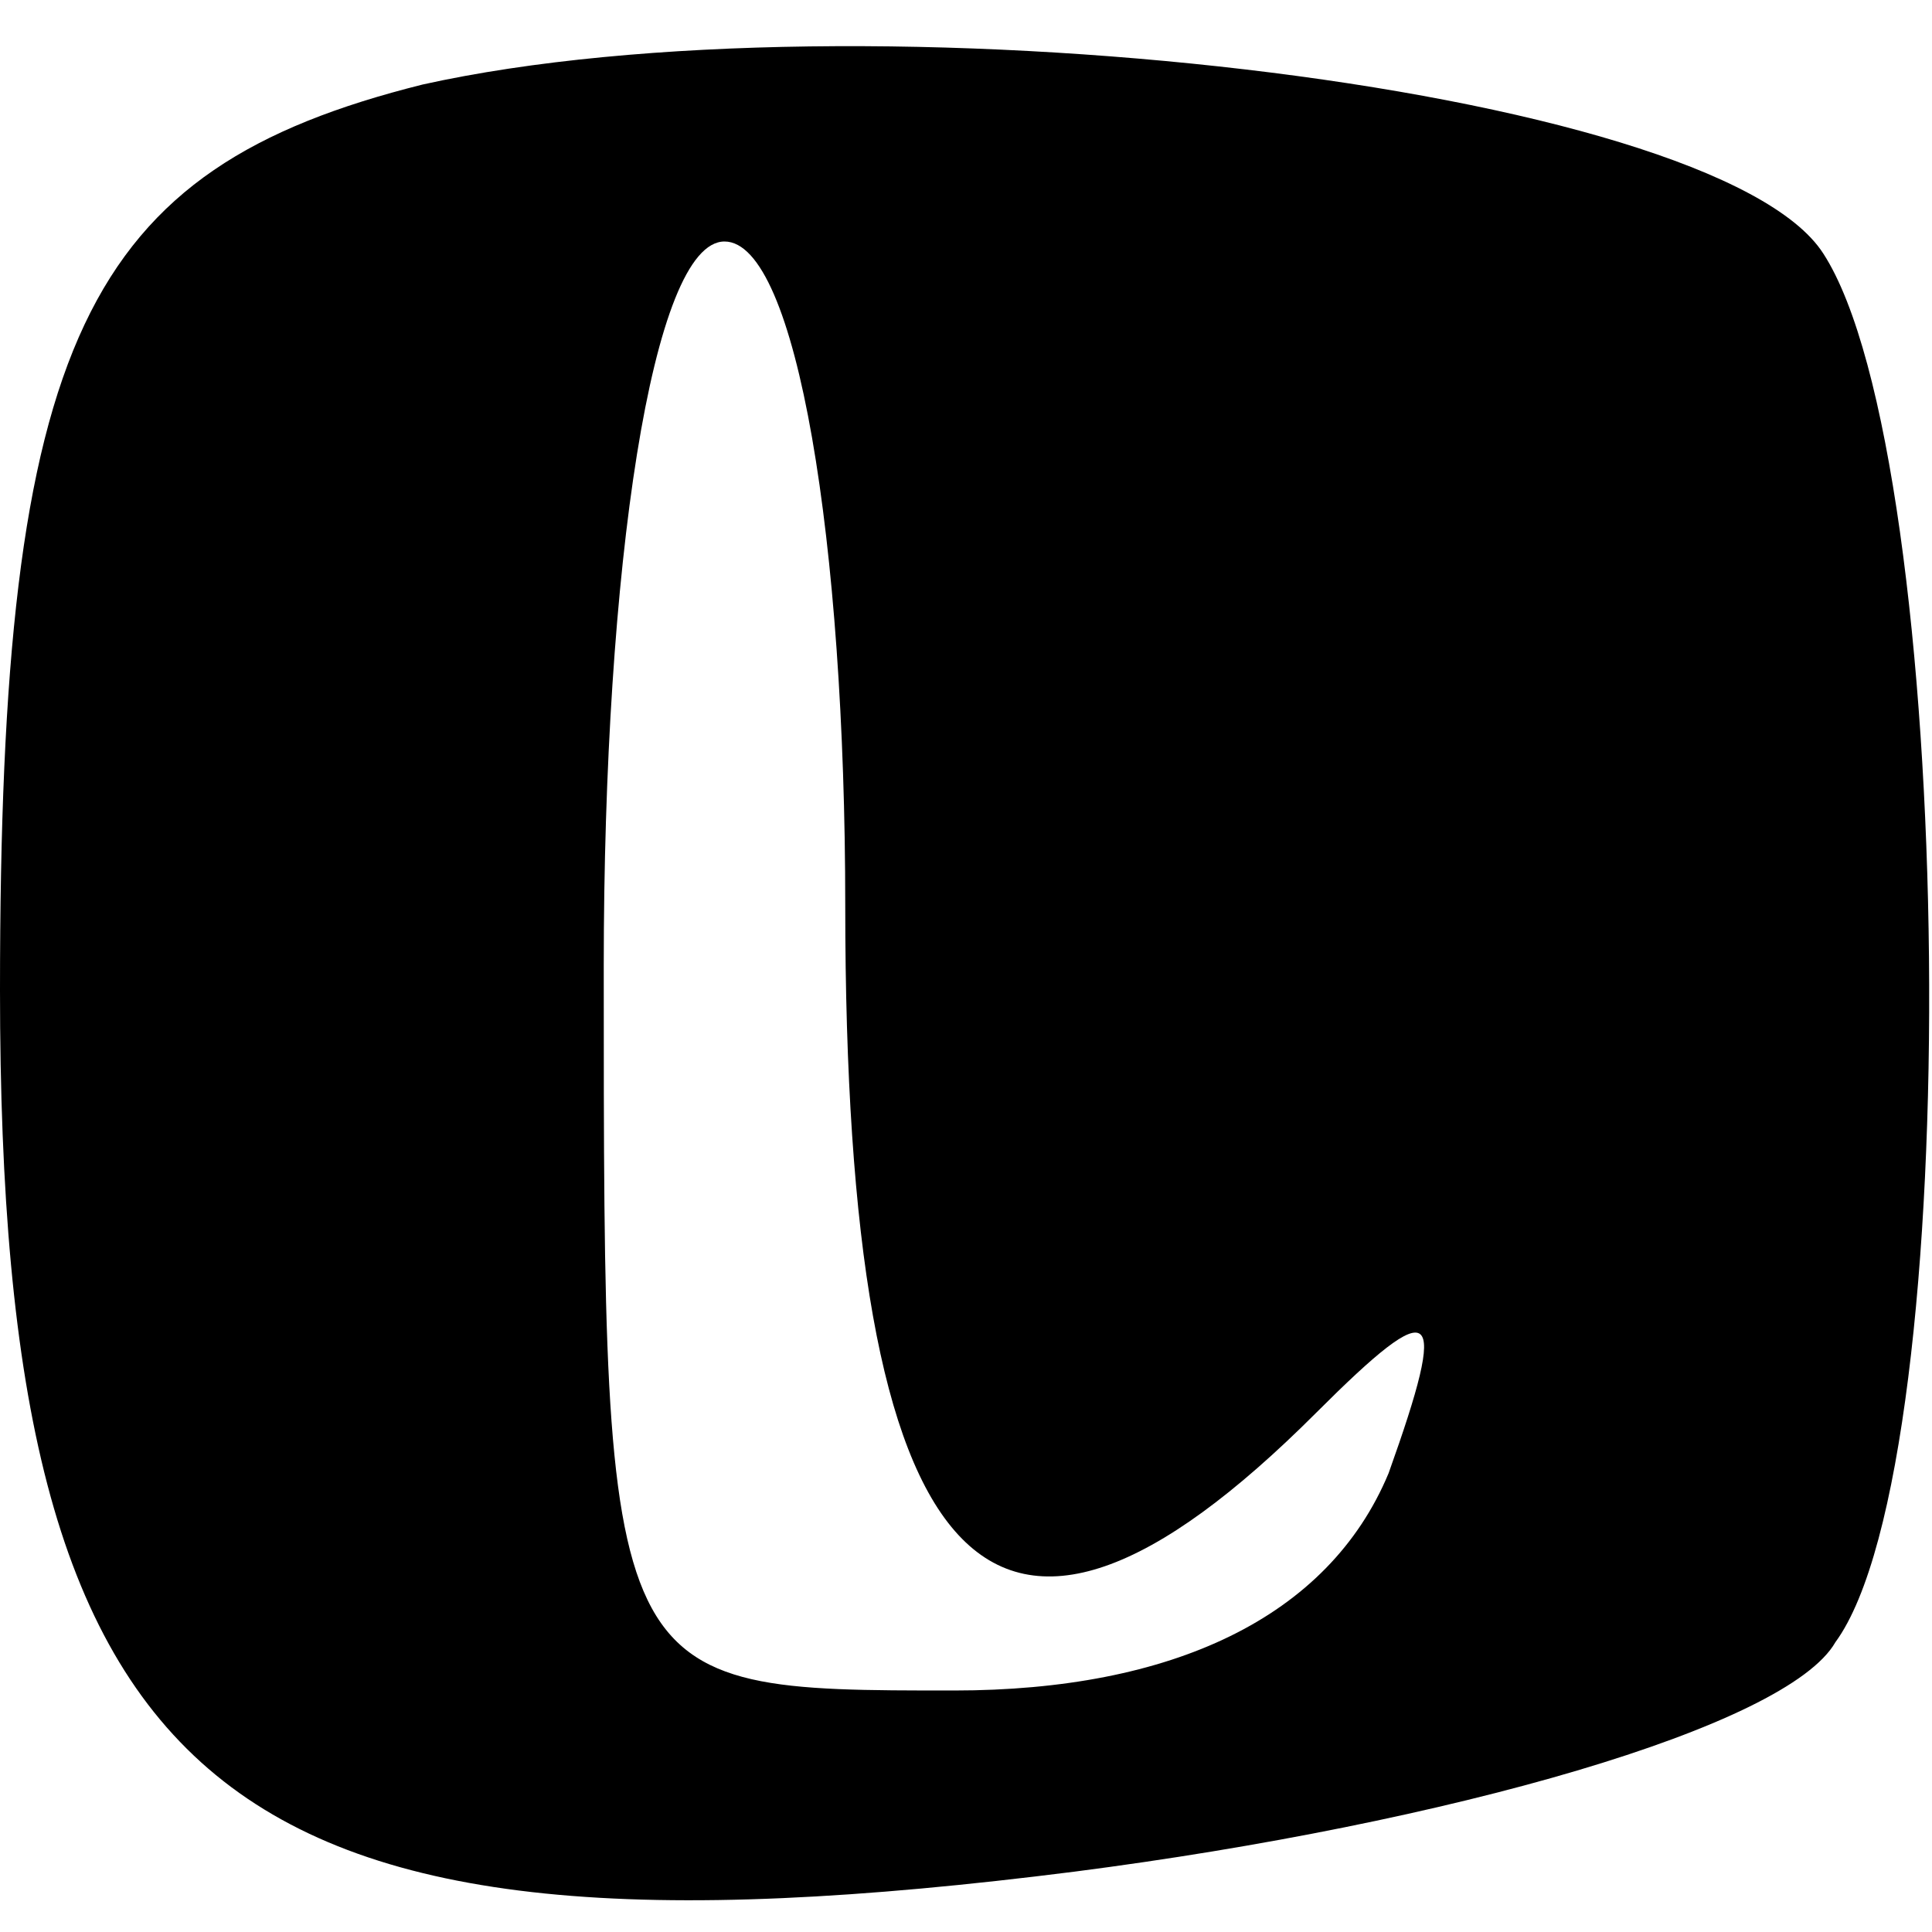 <?xml version="1.0" standalone="no"?>
<!DOCTYPE svg PUBLIC "-//W3C//DTD SVG 20010904//EN"
 "http://www.w3.org/TR/2001/REC-SVG-20010904/DTD/svg10.dtd">
<svg version="1.0" xmlns="http://www.w3.org/2000/svg"
 width="16pt" height="16pt" viewBox="0 0 16 16"
 preserveAspectRatio="xMidYMid meet">

<g transform="translate(0,16) scale(0.1,-0.1)"
fill="#000000" stroke="none">
<path d="M35 153 c-28 -7 -35 -21 -35 -75 0 -67 18 -82 89 -73 31 4 59 12 63
19 11 15 10 98 -1 115 -9 14 -80 22 -116 14z m35 -68 c0 -56 12 -69 39 -42 10
10 11 9 6 -5 -5 -12 -18 -18 -36 -18 -29 0 -29 0 -29 60 0 33 4 60 10 60 6 0
10 -25 10 -55z"/>
</g>
</svg>
